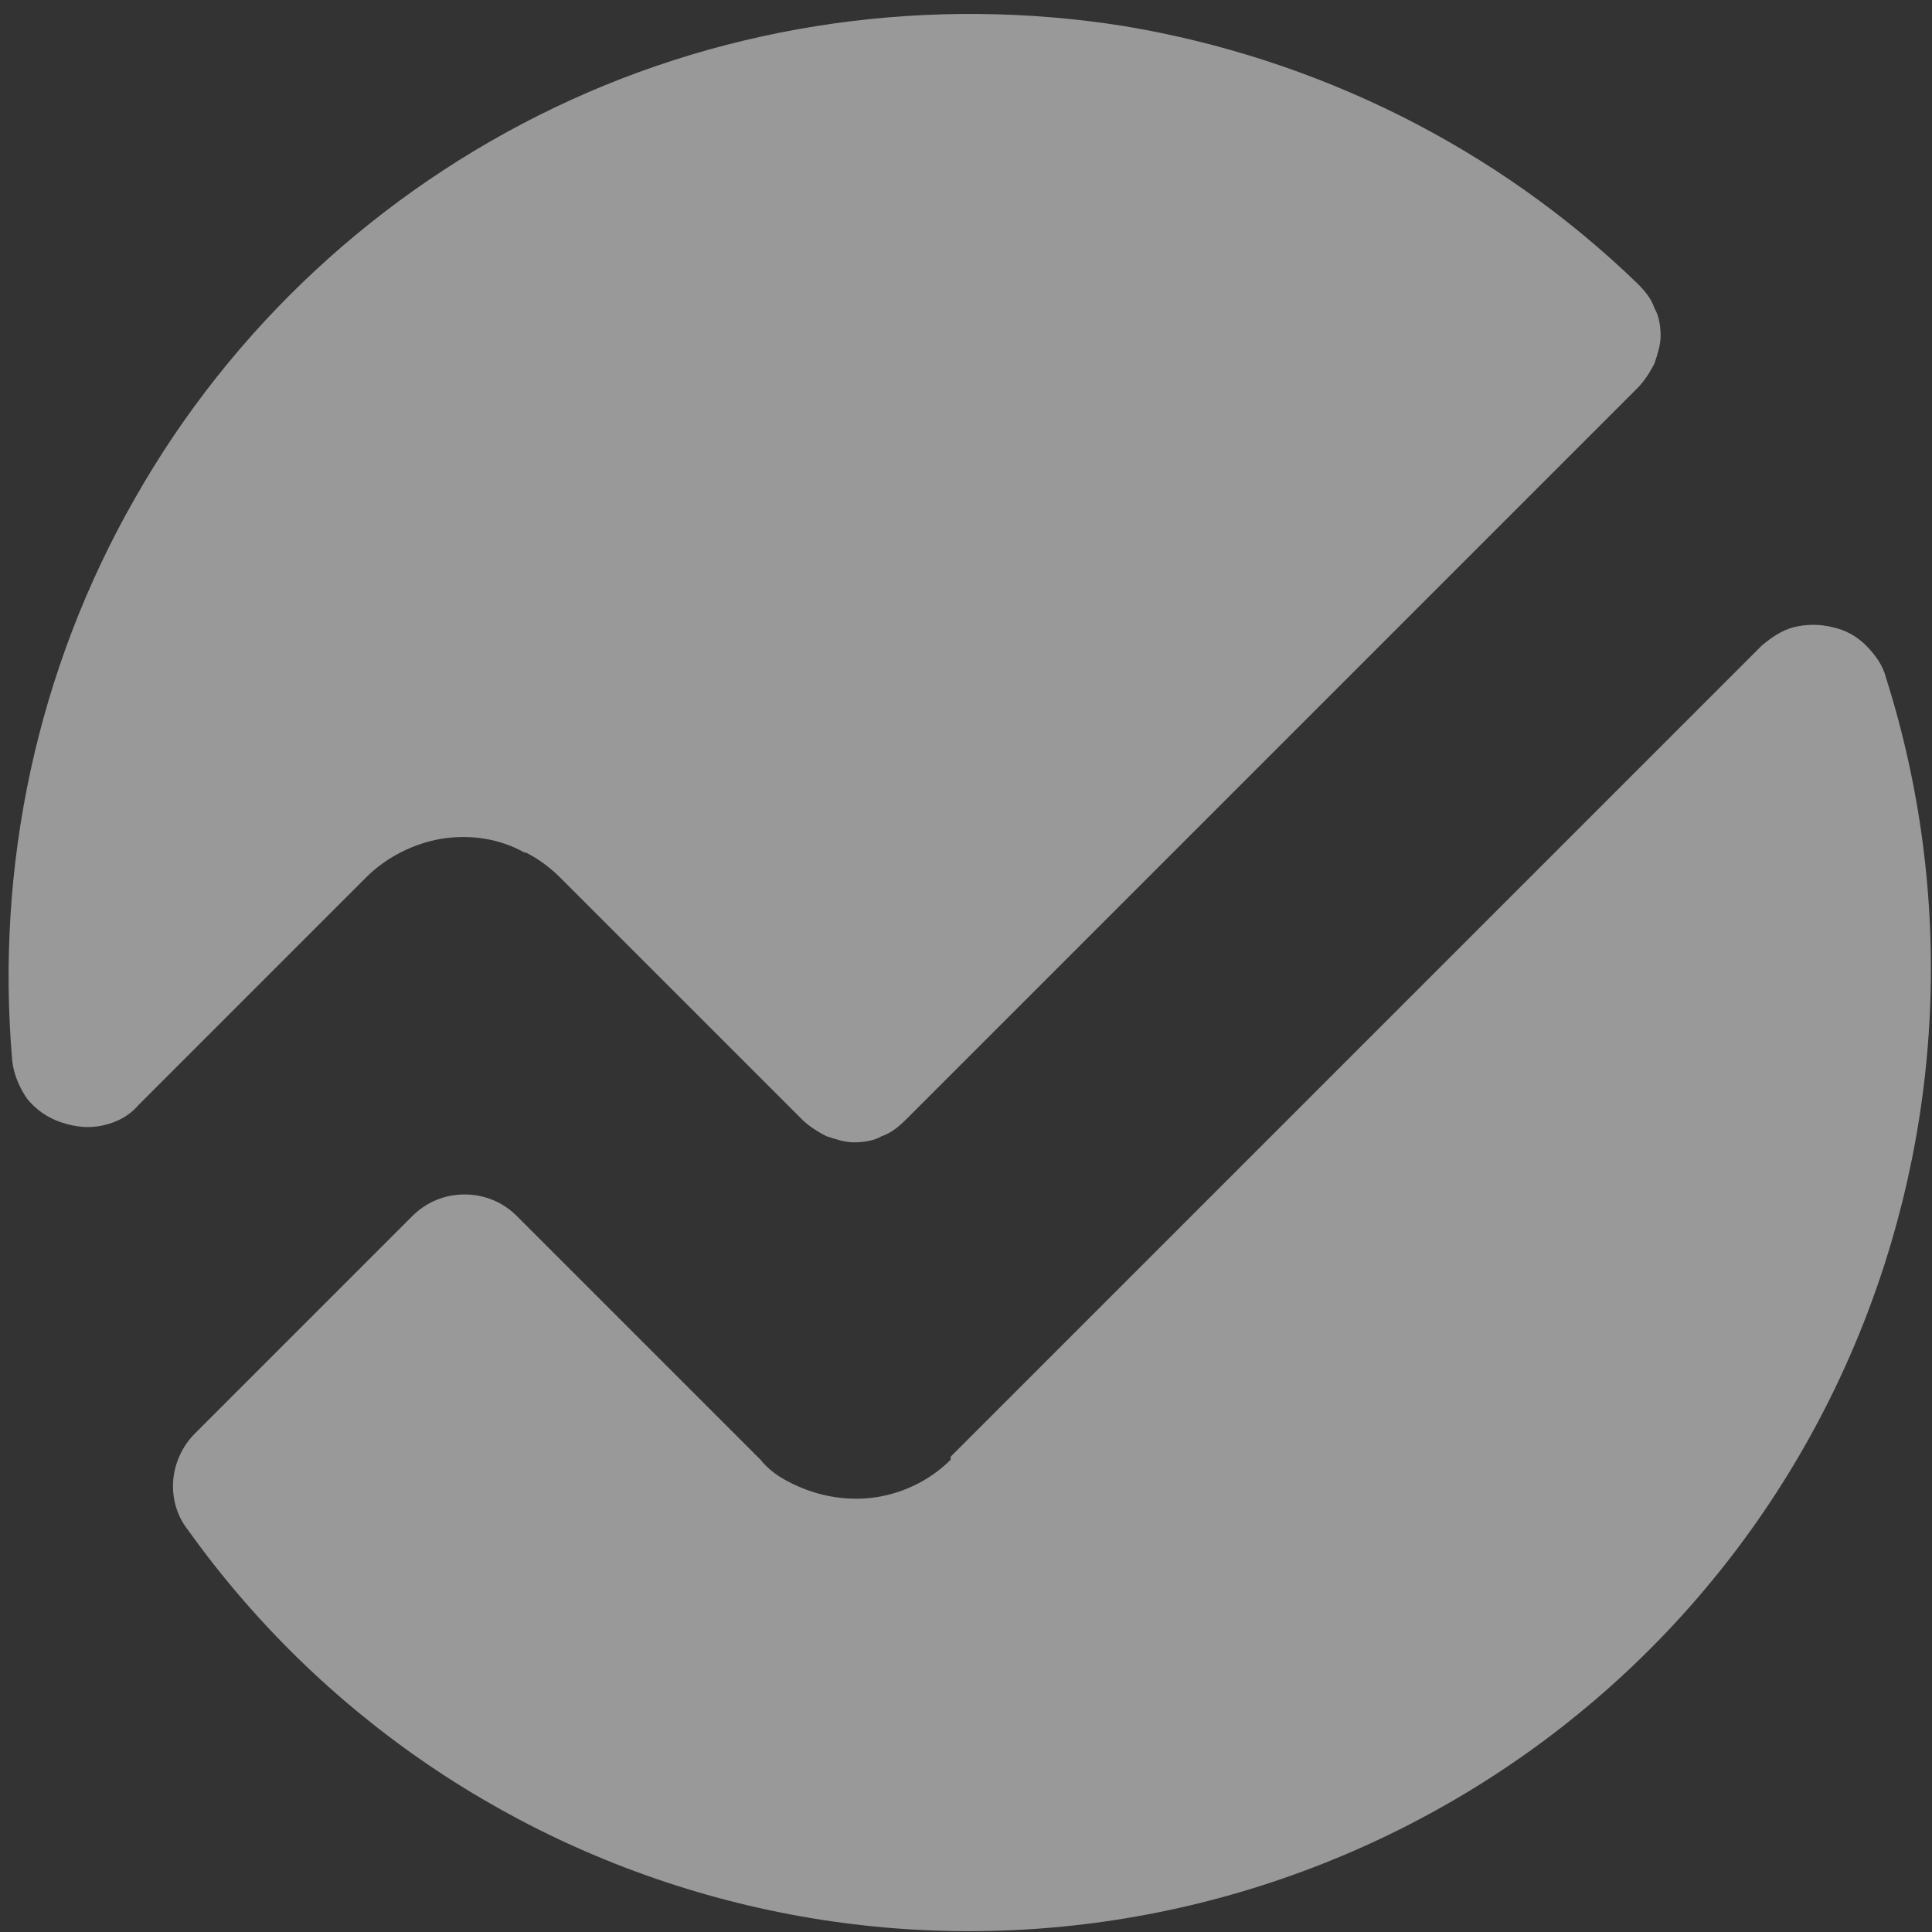 <?xml version="1.0" encoding="UTF-8"?>
<svg id="Layer_1" xmlns="http://www.w3.org/2000/svg" version="1.1" viewBox="0 0 126 126">
  <rect x="0" y="0" width="126" height="126" fill="#333333" stroke="none"/>
  <!-- Generator: Adobe Illustrator 29.0.1, SVG Export Plug-In . SVG Version: 2.1.0 Build 192)  -->
  <defs>
    <style>
      .st0 {
        fill: #fff;
      }

      .st1 {
        opacity: .5;
      }
    </style>
  </defs>
  <g class="st1">
    <path class="st0" d="M34.3,55.6c.8.4,1.6,1,2.2,1.6l15.8,15.8c.4.4,1,.8,1.6,1.1.6.2,1.2.4,1.8.4s1.3-.1,1.8-.4c.6-.2,1.1-.6,1.6-1.1l47.7-47.7c.4-.4.8-1,1.1-1.6.2-.6.4-1.2.4-1.8s-.1-1.3-.4-1.8c-.2-.6-.6-1.1-1.1-1.6-9.2-8.9-20.9-14.7-33.5-16.8-12.6-2-25.6-.2-37.1,5.3-11.5,5.5-21.1,14.4-27.4,25.5C2.4,43.7-.3,56.5.8,69.2c.1.9.5,1.8,1,2.5.6.7,1.3,1.2,2.2,1.5.9.3,1.8.4,2.7.2.9-.2,1.7-.6,2.3-1.3l14.9-14.9c1.3-1.3,3.1-2.2,4.9-2.5,1.9-.3,3.8,0,5.4.9Z"/>
    <path class="st0" d="M62,95.2c-1.4,1.4-3.3,2.3-5.3,2.5-2,.2-4-.3-5.7-1.3-.5-.3-1-.7-1.4-1.2l-15.9-15.9c-.9-.9-2.1-1.4-3.4-1.4s-2.5.5-3.4,1.4l-14.2,14.2c-.8.8-1.3,1.9-1.4,3-.1,1.1.2,2.3.9,3.2,8.7,12.2,21.4,20.8,35.9,24.4,14.5,3.6,29.8,1.9,43.2-4.8,13.4-6.7,23.9-17.9,29.7-31.7,5.8-13.8,6.5-29.2,2-43.4-.2-.8-.7-1.5-1.3-2.1-.6-.6-1.3-1-2.2-1.2-.8-.2-1.7-.2-2.5,0-.8.2-1.5.7-2.1,1.2l-52.9,52.9Z"/>
  </g>
</svg>